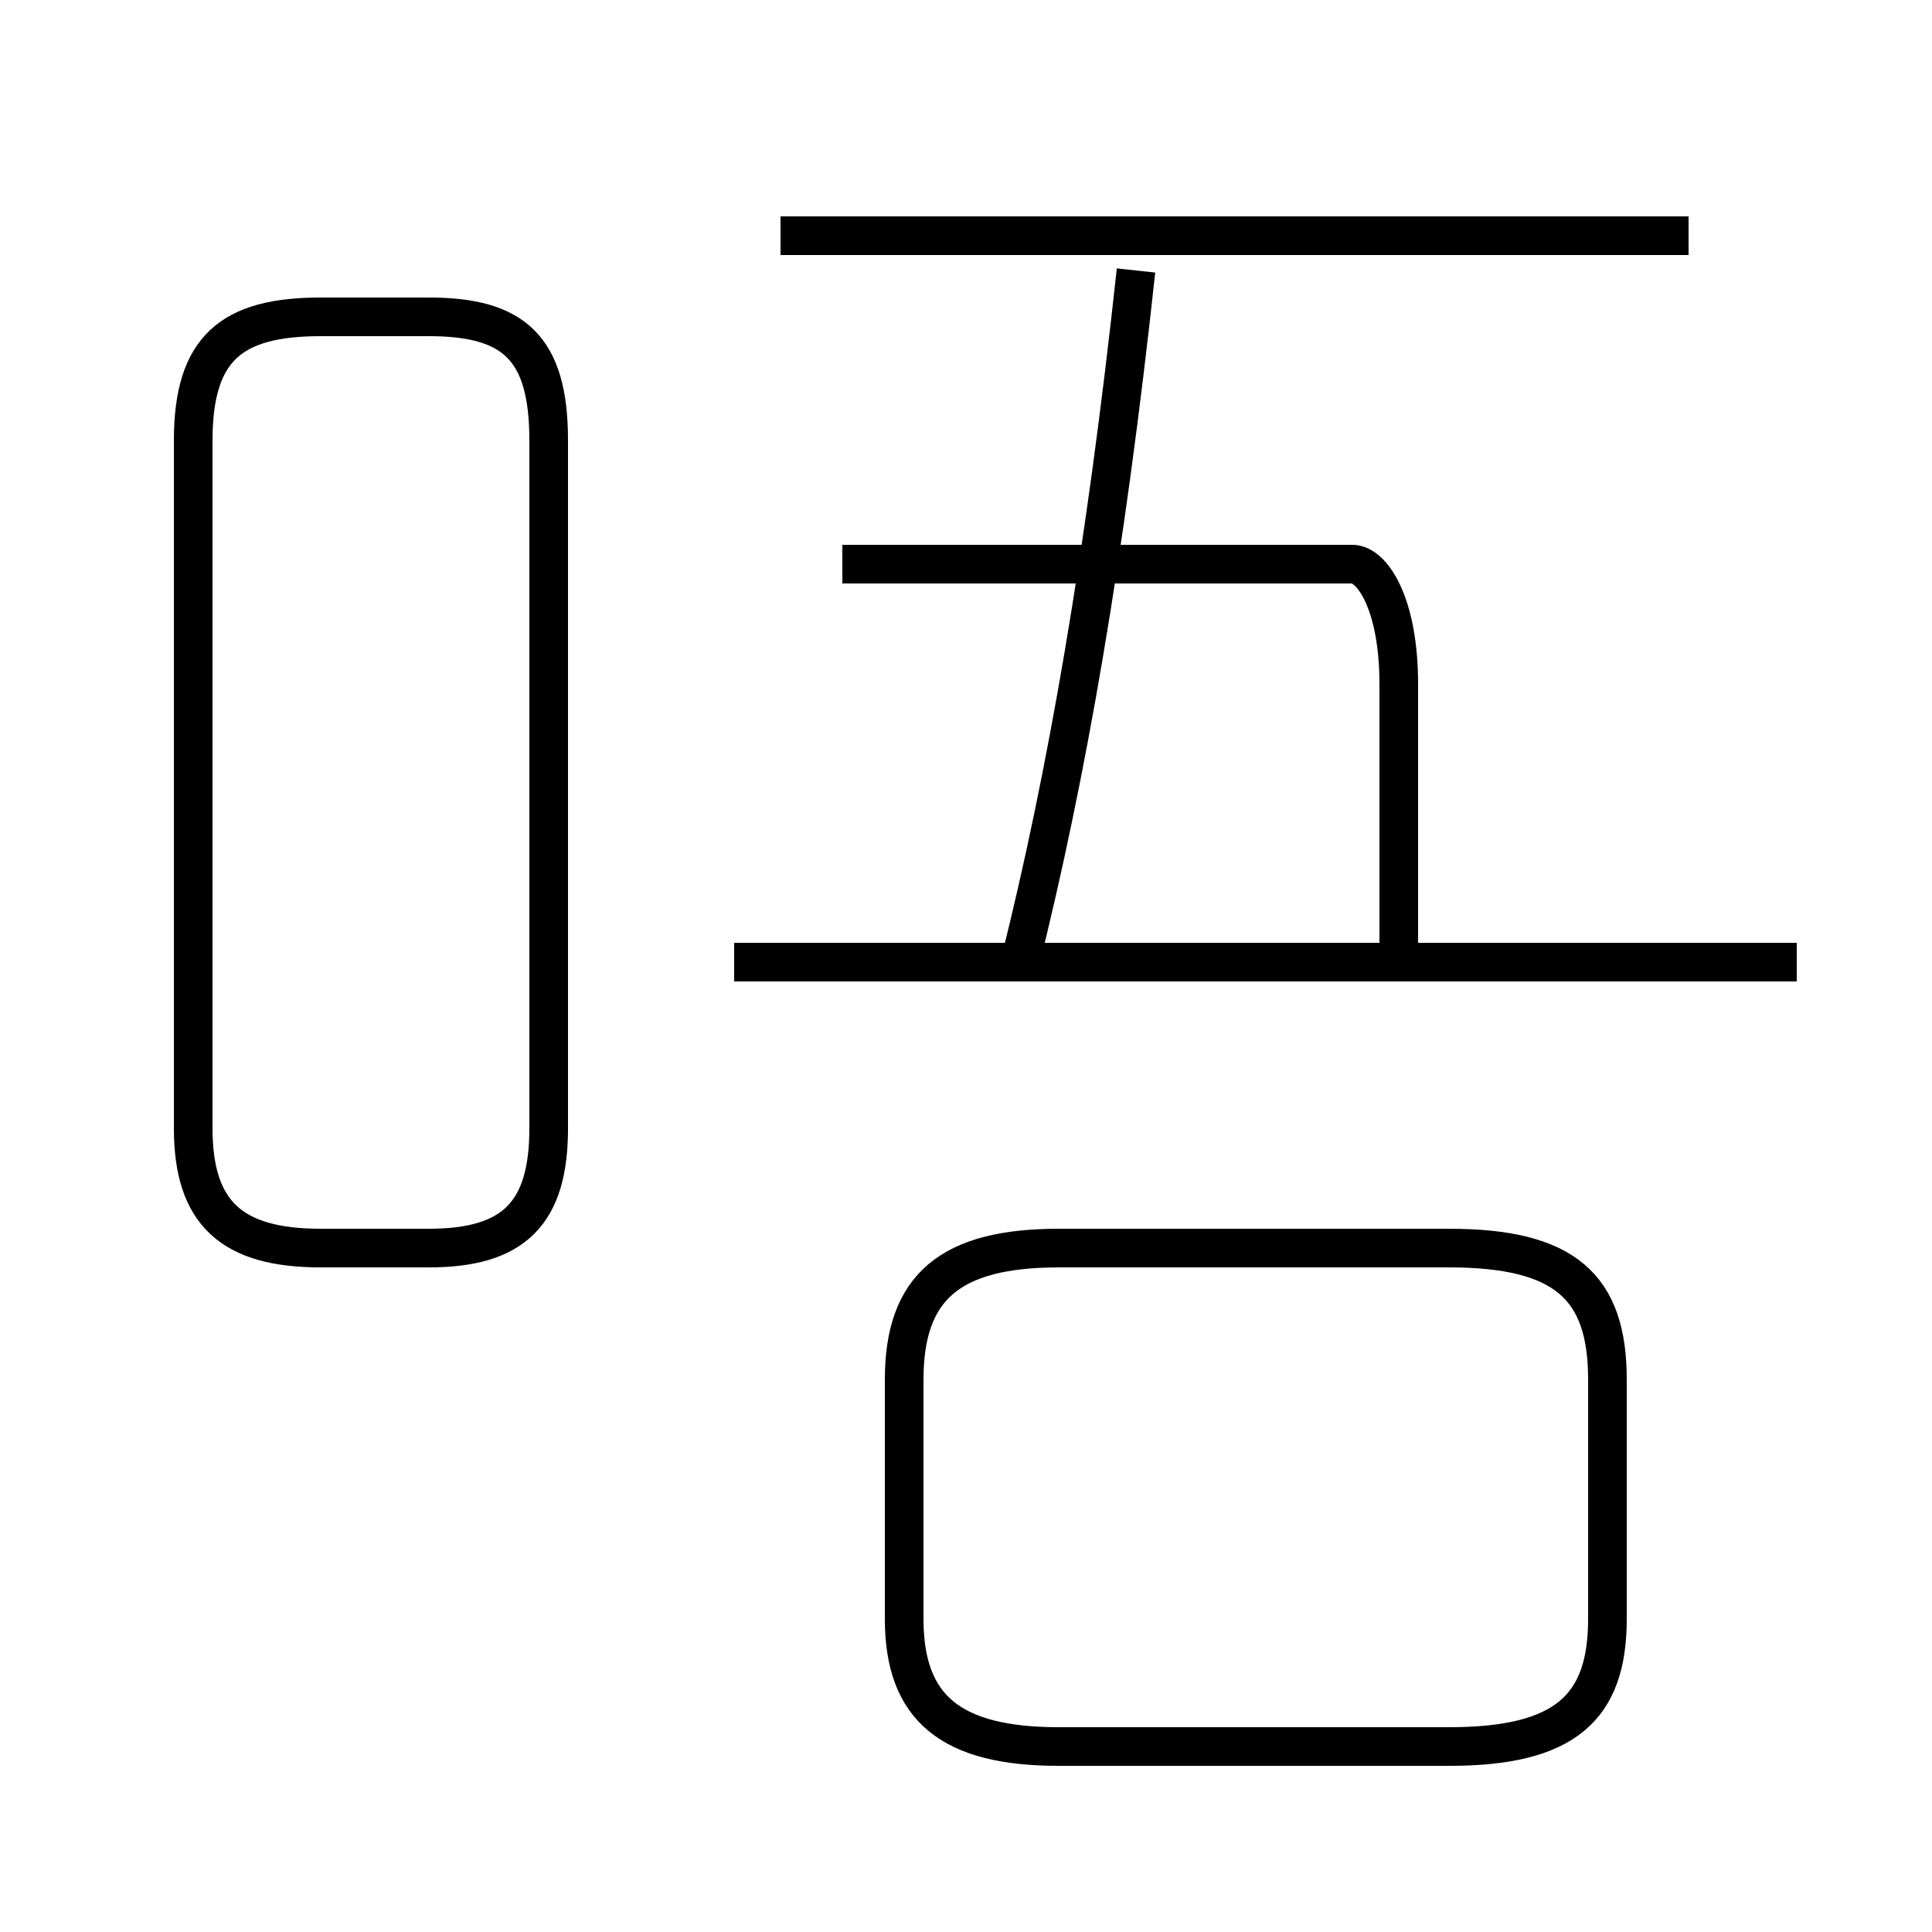<?xml version='1.0' encoding='utf8'?>
<svg viewBox="0.0 -6.0 50.0 50.0" version="1.1" xmlns="http://www.w3.org/2000/svg">
<rect x="0.0" y="-6.0" width="50.0" height="50.0" fill="#808080" stroke="none"/>
<rect x="-1000" y="-1000" width="2000" height="2000" stroke="white" fill="white"/>
<g style="fill:white;stroke:#000000;  stroke-width:1">
<path d="M 8.3 -11.7 L 11.1 -11.7 C 13.3 -11.7 14.2 -12.6 14.2 -14.8 L 14.2 -32.6 C 14.2 -35.0 13.3 -35.8 11.1 -35.8 L 8.3 -35.8 C 6.0 -35.8 5.0 -35.0 5.0 -32.6 L 5.0 -14.8 C 5.0 -12.6 6.0 -11.7 8.3 -11.7 Z M 27.4 1.2 L 37.5 1.2 C 40.5 1.2 41.6 0.2 41.6 -2.1 L 41.6 -8.3 C 41.6 -10.7 40.5 -11.7 37.5 -11.7 L 27.4 -11.7 C 24.6 -11.7 23.4 -10.7 23.4 -8.3 L 23.4 -2.1 C 23.4 0.2 24.6 1.2 27.4 1.2 Z M 46.5 -19.1 L 19.0 -19.1 M 36.2 -19.1 L 36.2 -26.3 C 36.2 -28.4 35.5 -29.4 35.0 -29.4 L 21.8 -29.4 M 26.4 -19.1 C 27.6 -23.9 28.6 -29.6 29.4 -37.0 M 43.7 -37.9 L 20.2 -37.9" transform="translate(0.0 38.0)" />
</g>
</svg>